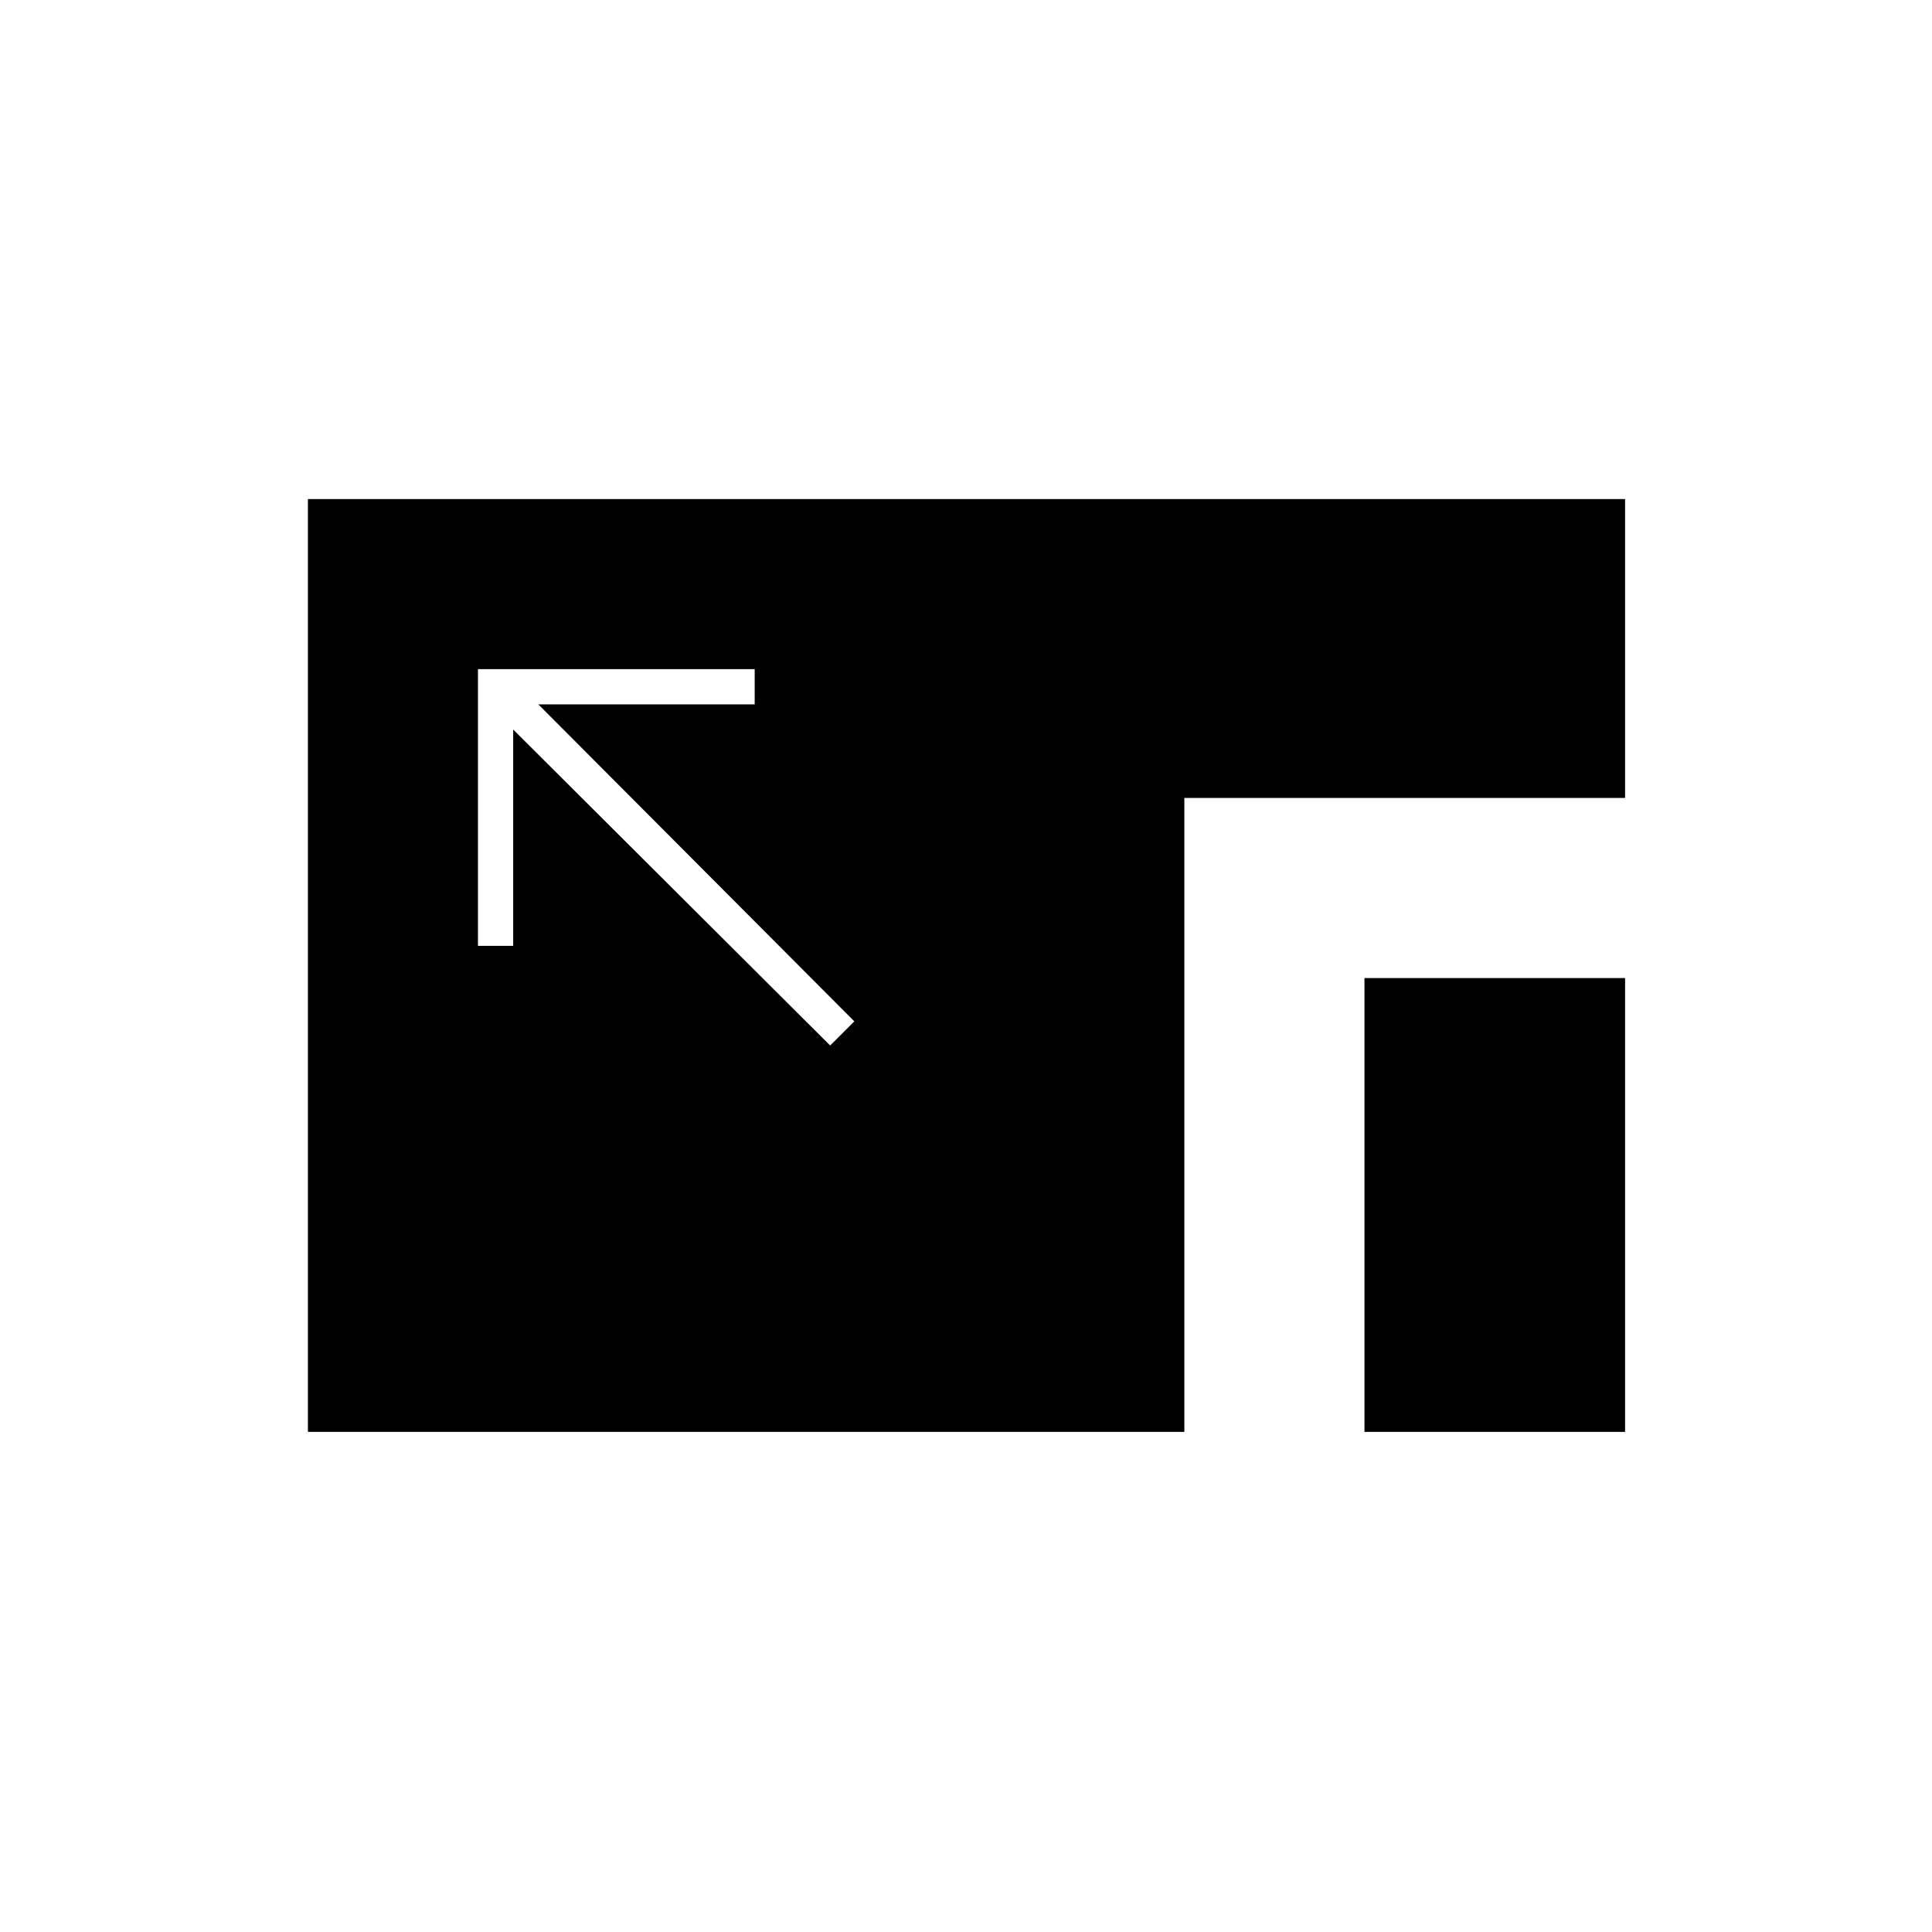 <svg xmlns="http://www.w3.org/2000/svg" height="20" viewBox="0 96 960 960" width="20"><path d="M153 807.5V344h654.5v148.5h-219v315H153Zm84.5-379V566H255V458.5l157.5 157 12-12-157-157.5H375v-17.5H237.5Zm440.5 379V582h129.5v225.5H678Z"/></svg>